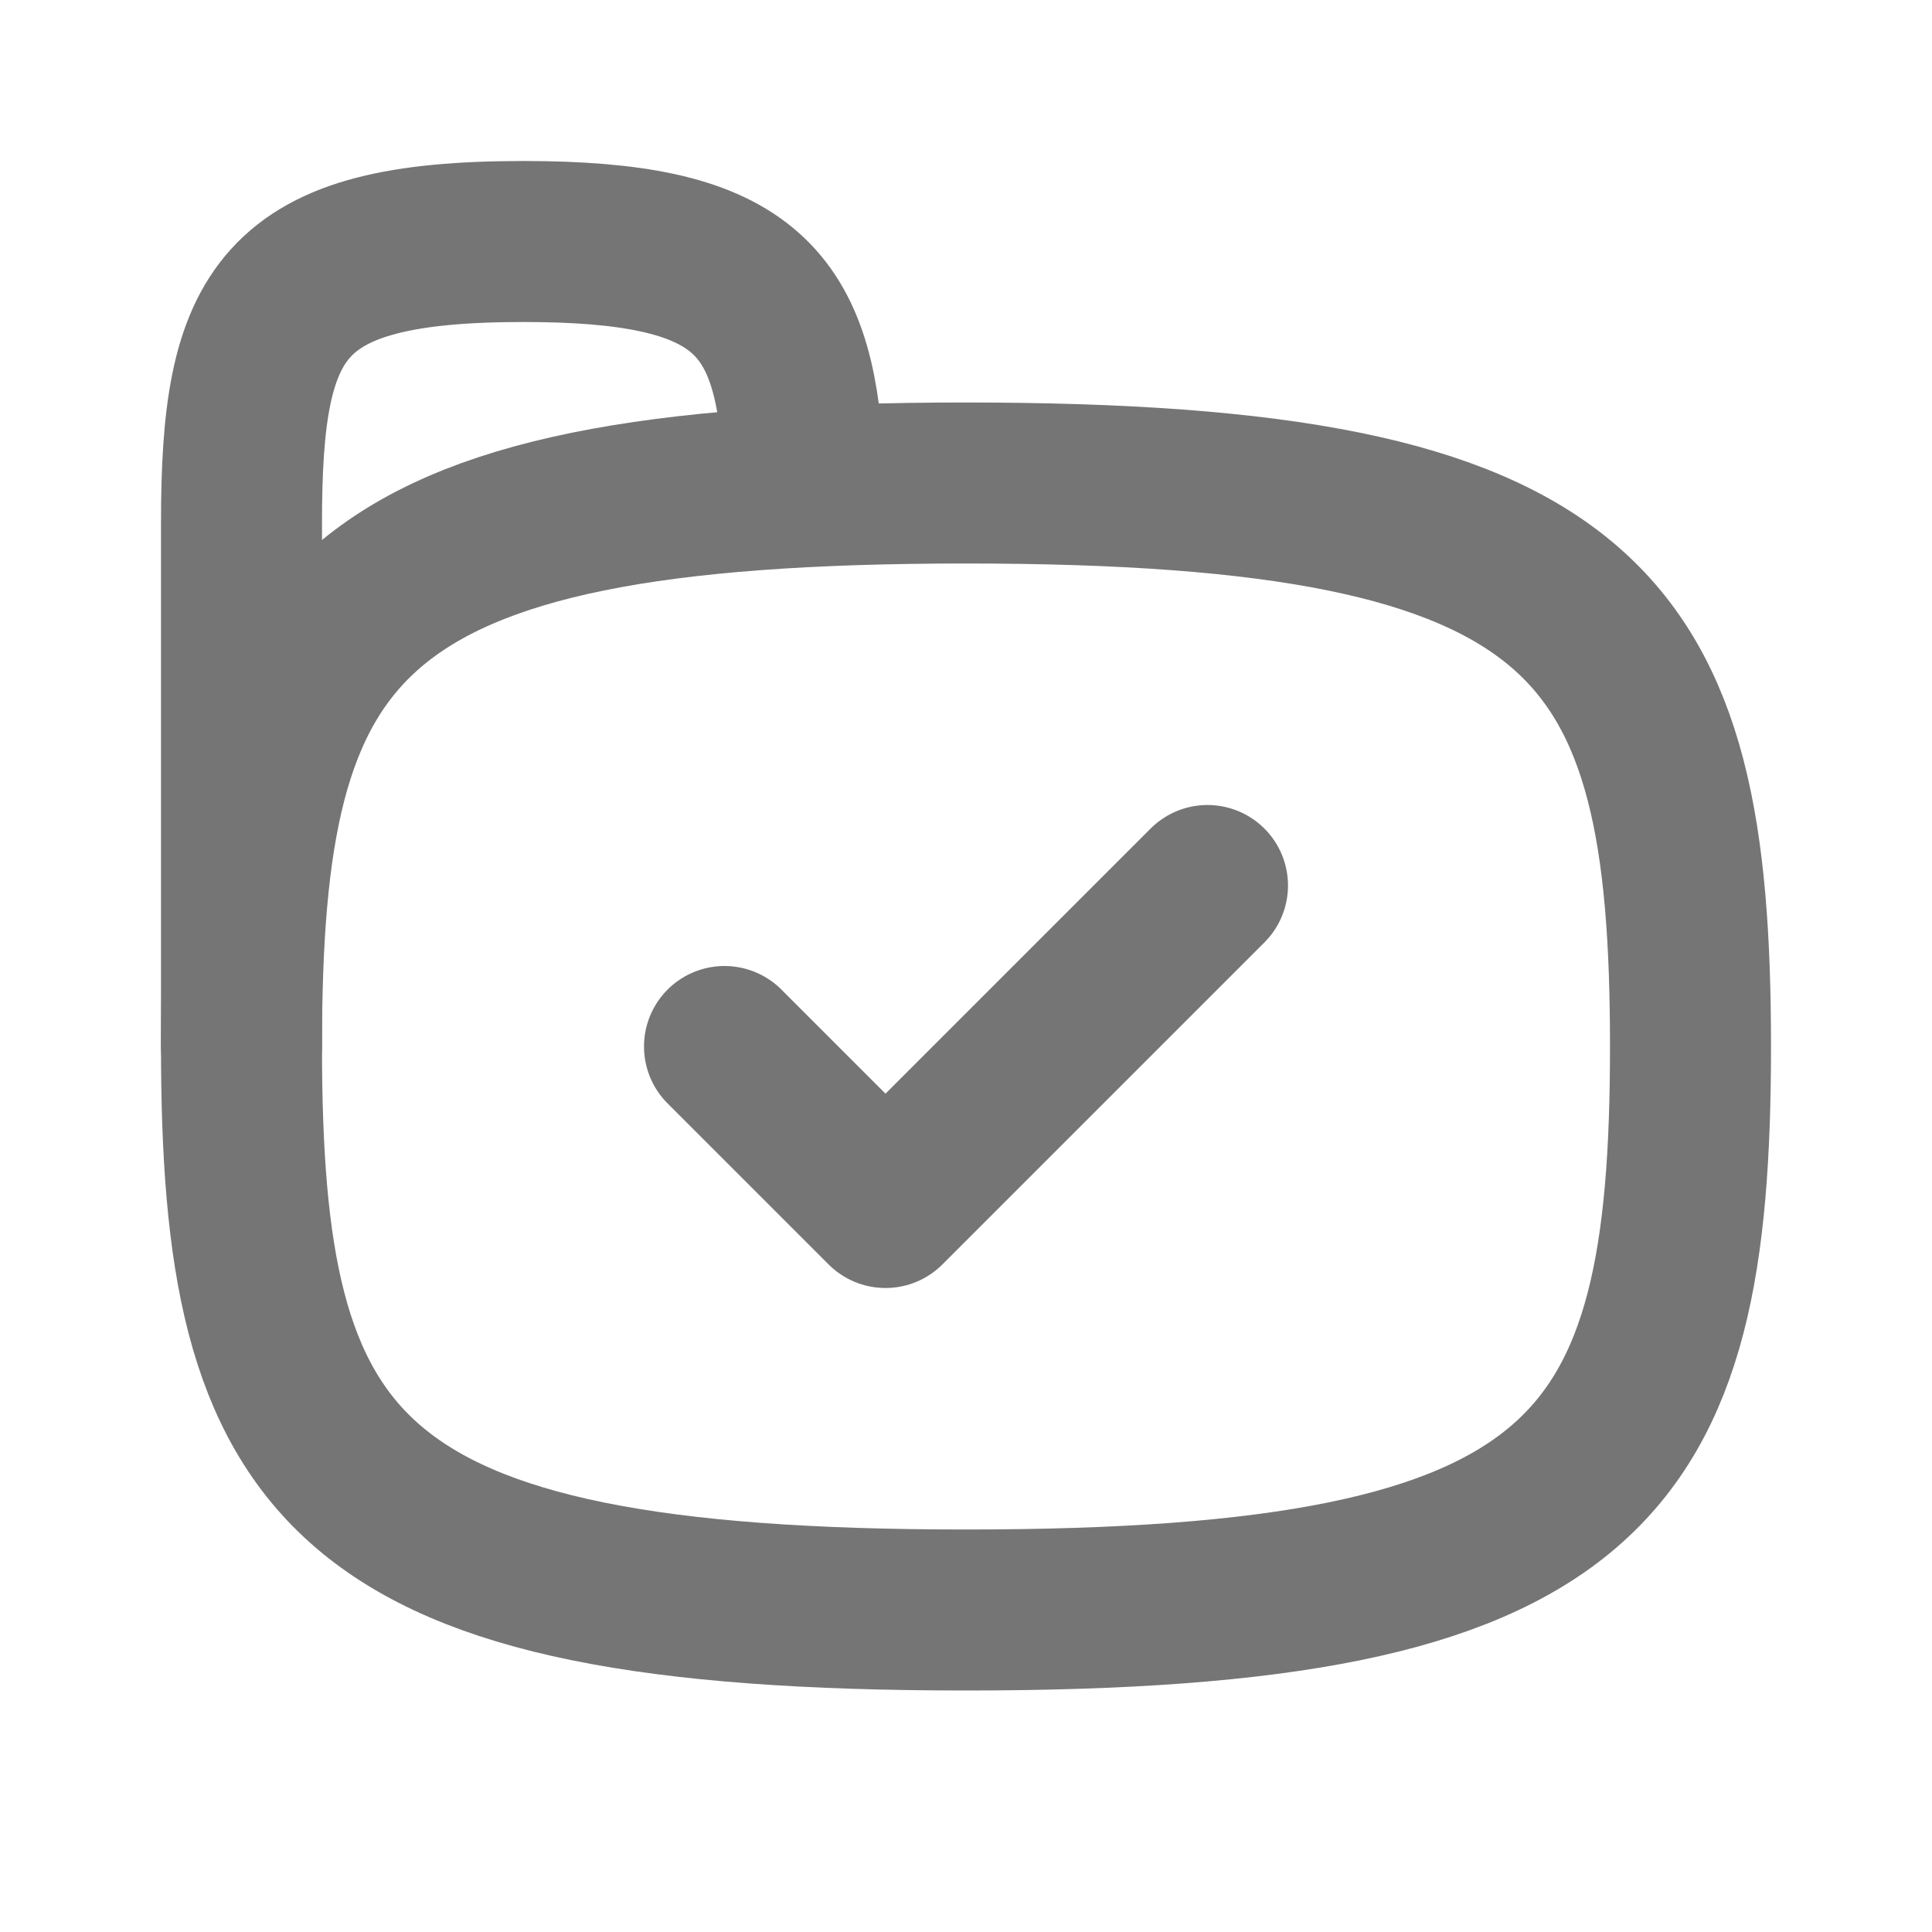 <svg width="24" height="24" viewBox="0 0 24 24" fill="none" xmlns="http://www.w3.org/2000/svg">
<path d="M9 13L11 15L15 11" stroke="#757575" stroke-width="2" stroke-linecap="round" stroke-linejoin="round"/>
<path fill-rule="evenodd" clip-rule="evenodd" d="M12 20C4.2 20 3 18.25 3 13C3 7.75 4.2 6 12 6C19.8 6 21 7.75 21 13C21 18.25 19.8 20 12 20Z" stroke="#757575" stroke-width="2" stroke-linecap="round" stroke-linejoin="round"/>
<path d="M3 13V6.5C3 3.87 3.467 3 6.501 3C9.205 3 9.867 3.694 9.977 5.717" stroke="#757575" stroke-width="2" stroke-linecap="round" stroke-linejoin="round"/>
</svg>
